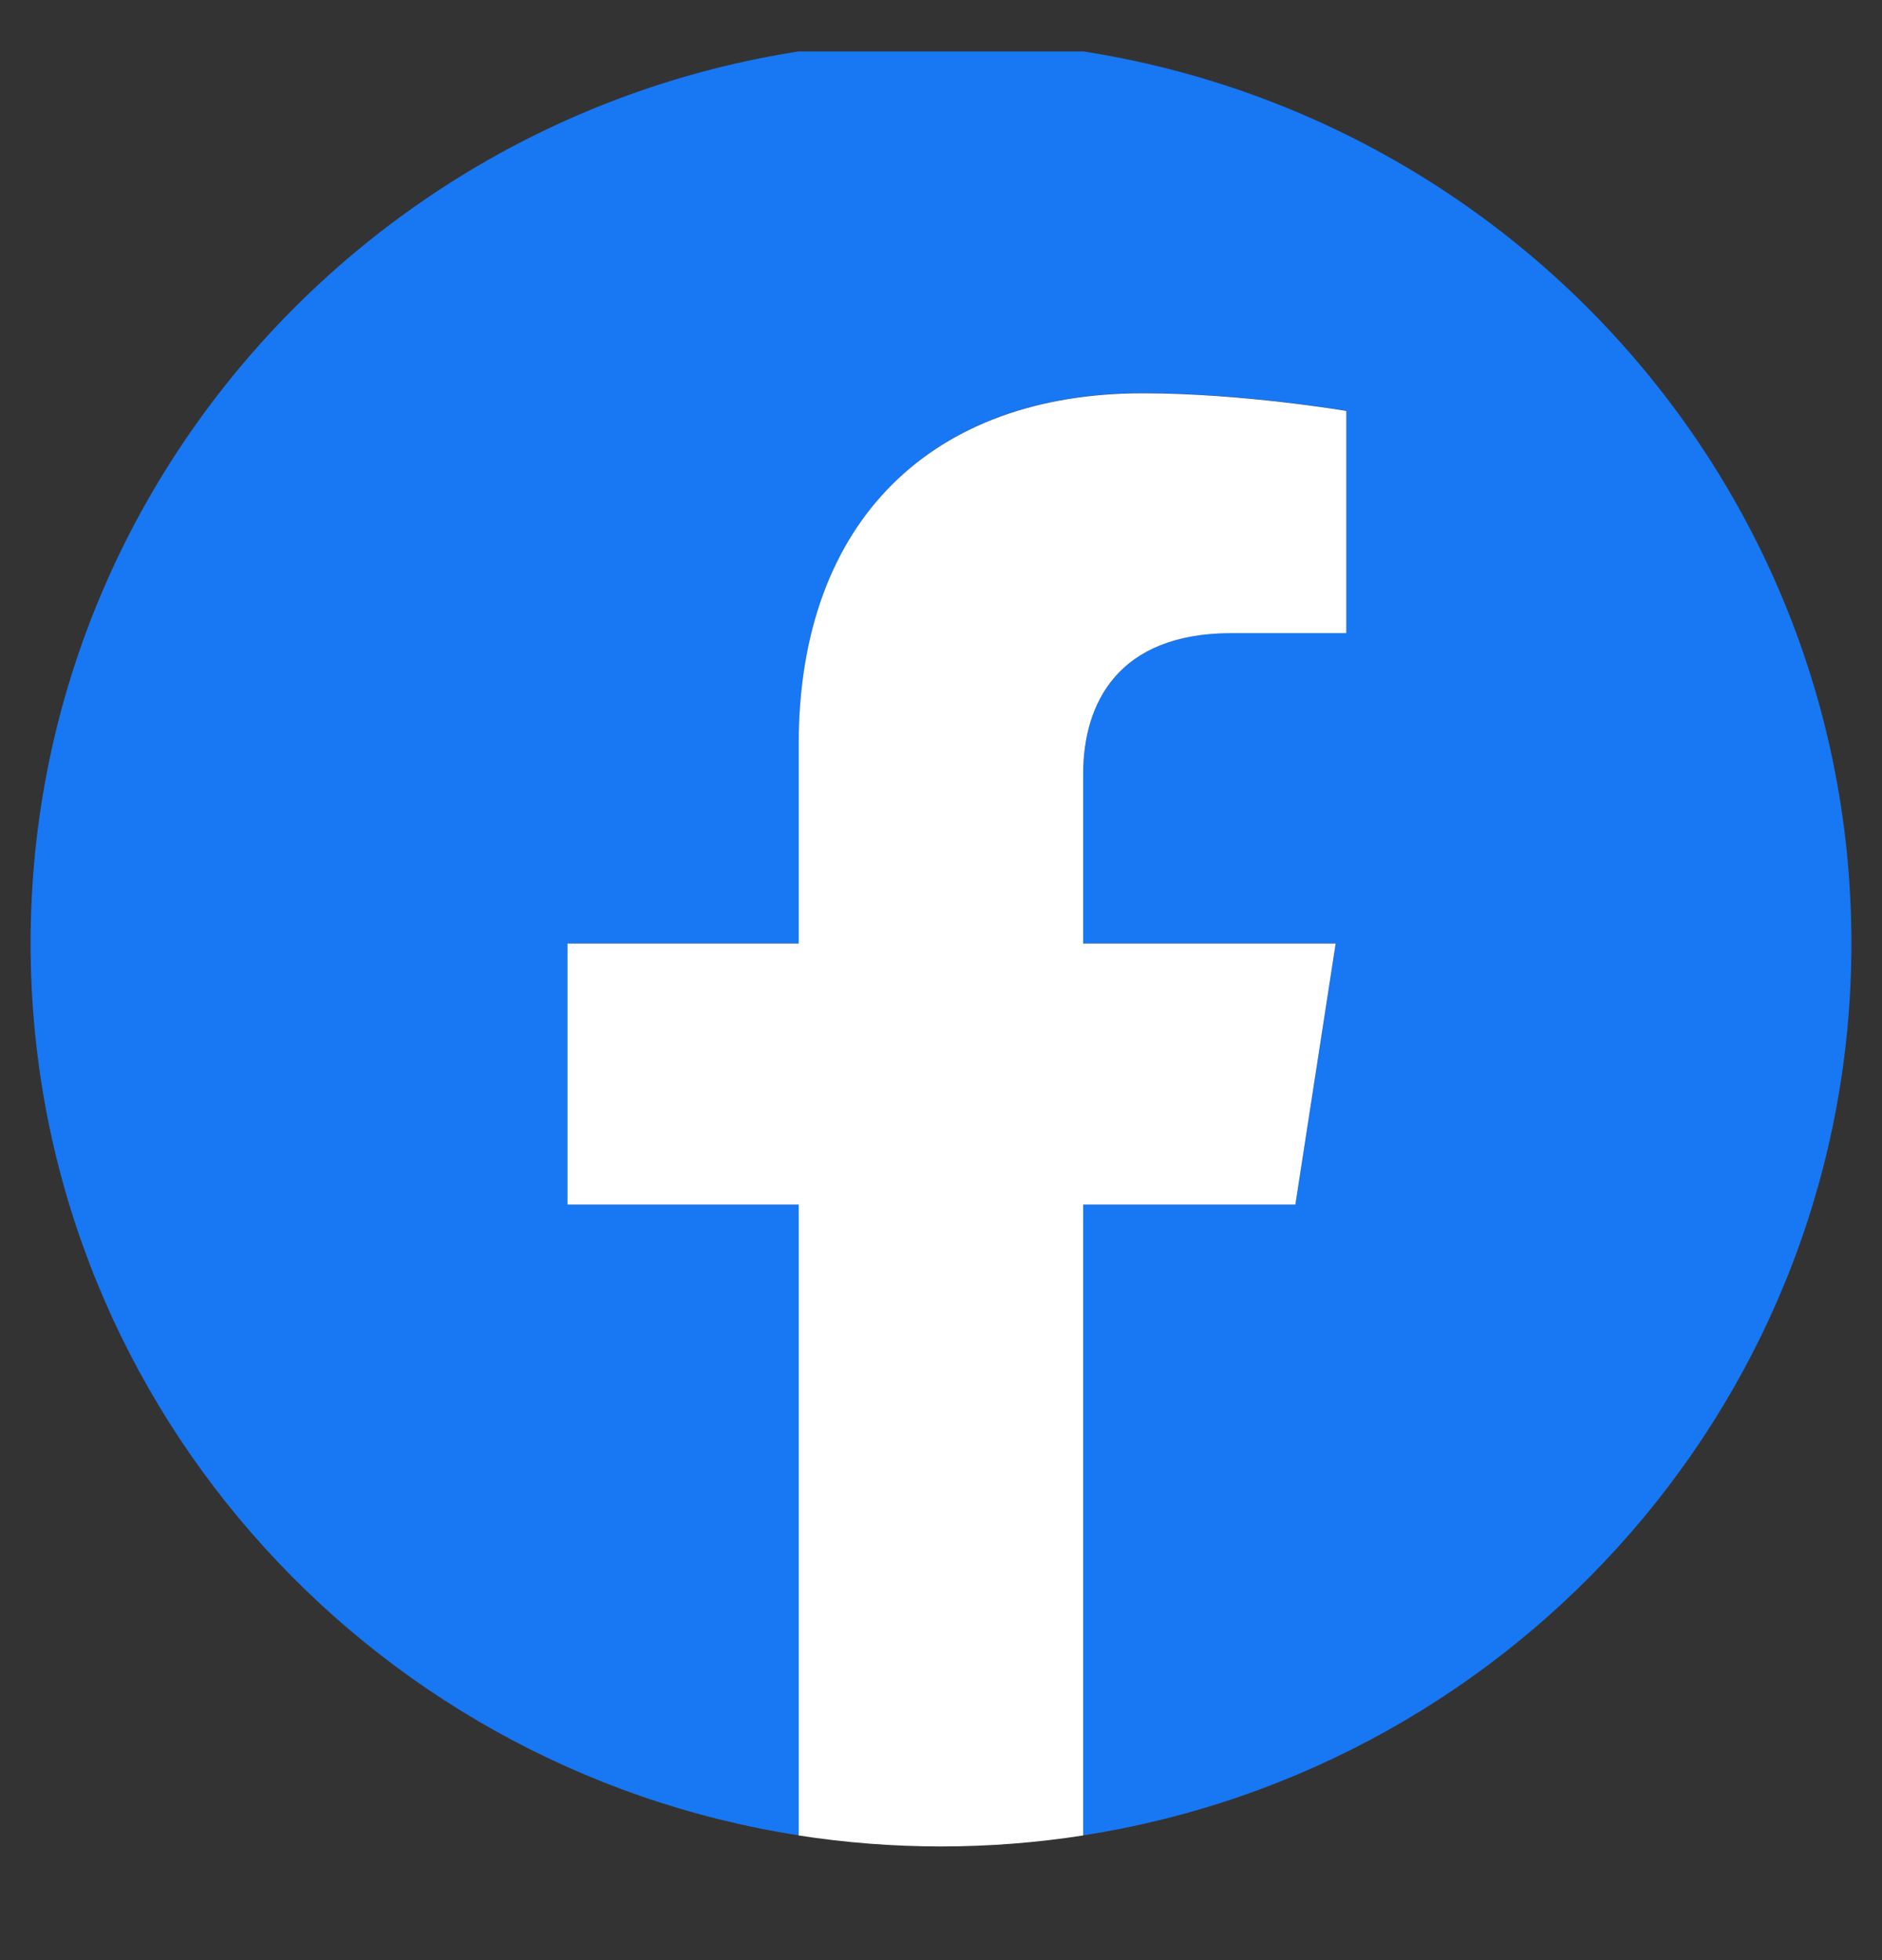 <svg width="24" height="25" viewBox="0 0 24 25" fill="none" xmlns="http://www.w3.org/2000/svg">
<rect x="0" y="0" width="24" height="25" fill="#333333" stroke="none"/>
<g clip-path="url(#clip0_16_21143)">
<path d="M23.61 12.032C23.61 5.672 18.412 0.516 12 0.516C5.588 0.516 0.39 5.672 0.39 12.032C0.39 17.78 4.635 22.545 10.186 23.409V15.361H7.238V12.032H10.186V9.495C10.186 6.609 11.919 5.014 14.571 5.014C15.841 5.014 17.17 5.239 17.17 5.239V8.073H15.706C14.264 8.073 13.814 8.961 13.814 9.872V12.032H17.034L16.519 15.361H13.814V23.409C19.364 22.545 23.61 17.78 23.61 12.032Z" fill="#1877F2"/>
<path d="M16.519 15.363L17.033 12.034H13.813V9.873C13.813 8.962 14.263 8.075 15.705 8.075H17.169V5.241C17.169 5.241 15.841 5.016 14.57 5.016C11.918 5.016 10.185 6.61 10.185 9.496V12.034H7.237V15.363H10.185V23.41C10.785 23.503 11.392 23.55 11.999 23.55C12.616 23.55 13.222 23.502 13.813 23.41V15.363H16.519Z" fill="white"/>
</g>
<defs>
<clip-path id="clip0_16_21143">
<rect width="23.595" height="23.595" fill="white" transform="translate(0.202 0.656)"/>
</clip-path>
</defs>
</svg>

